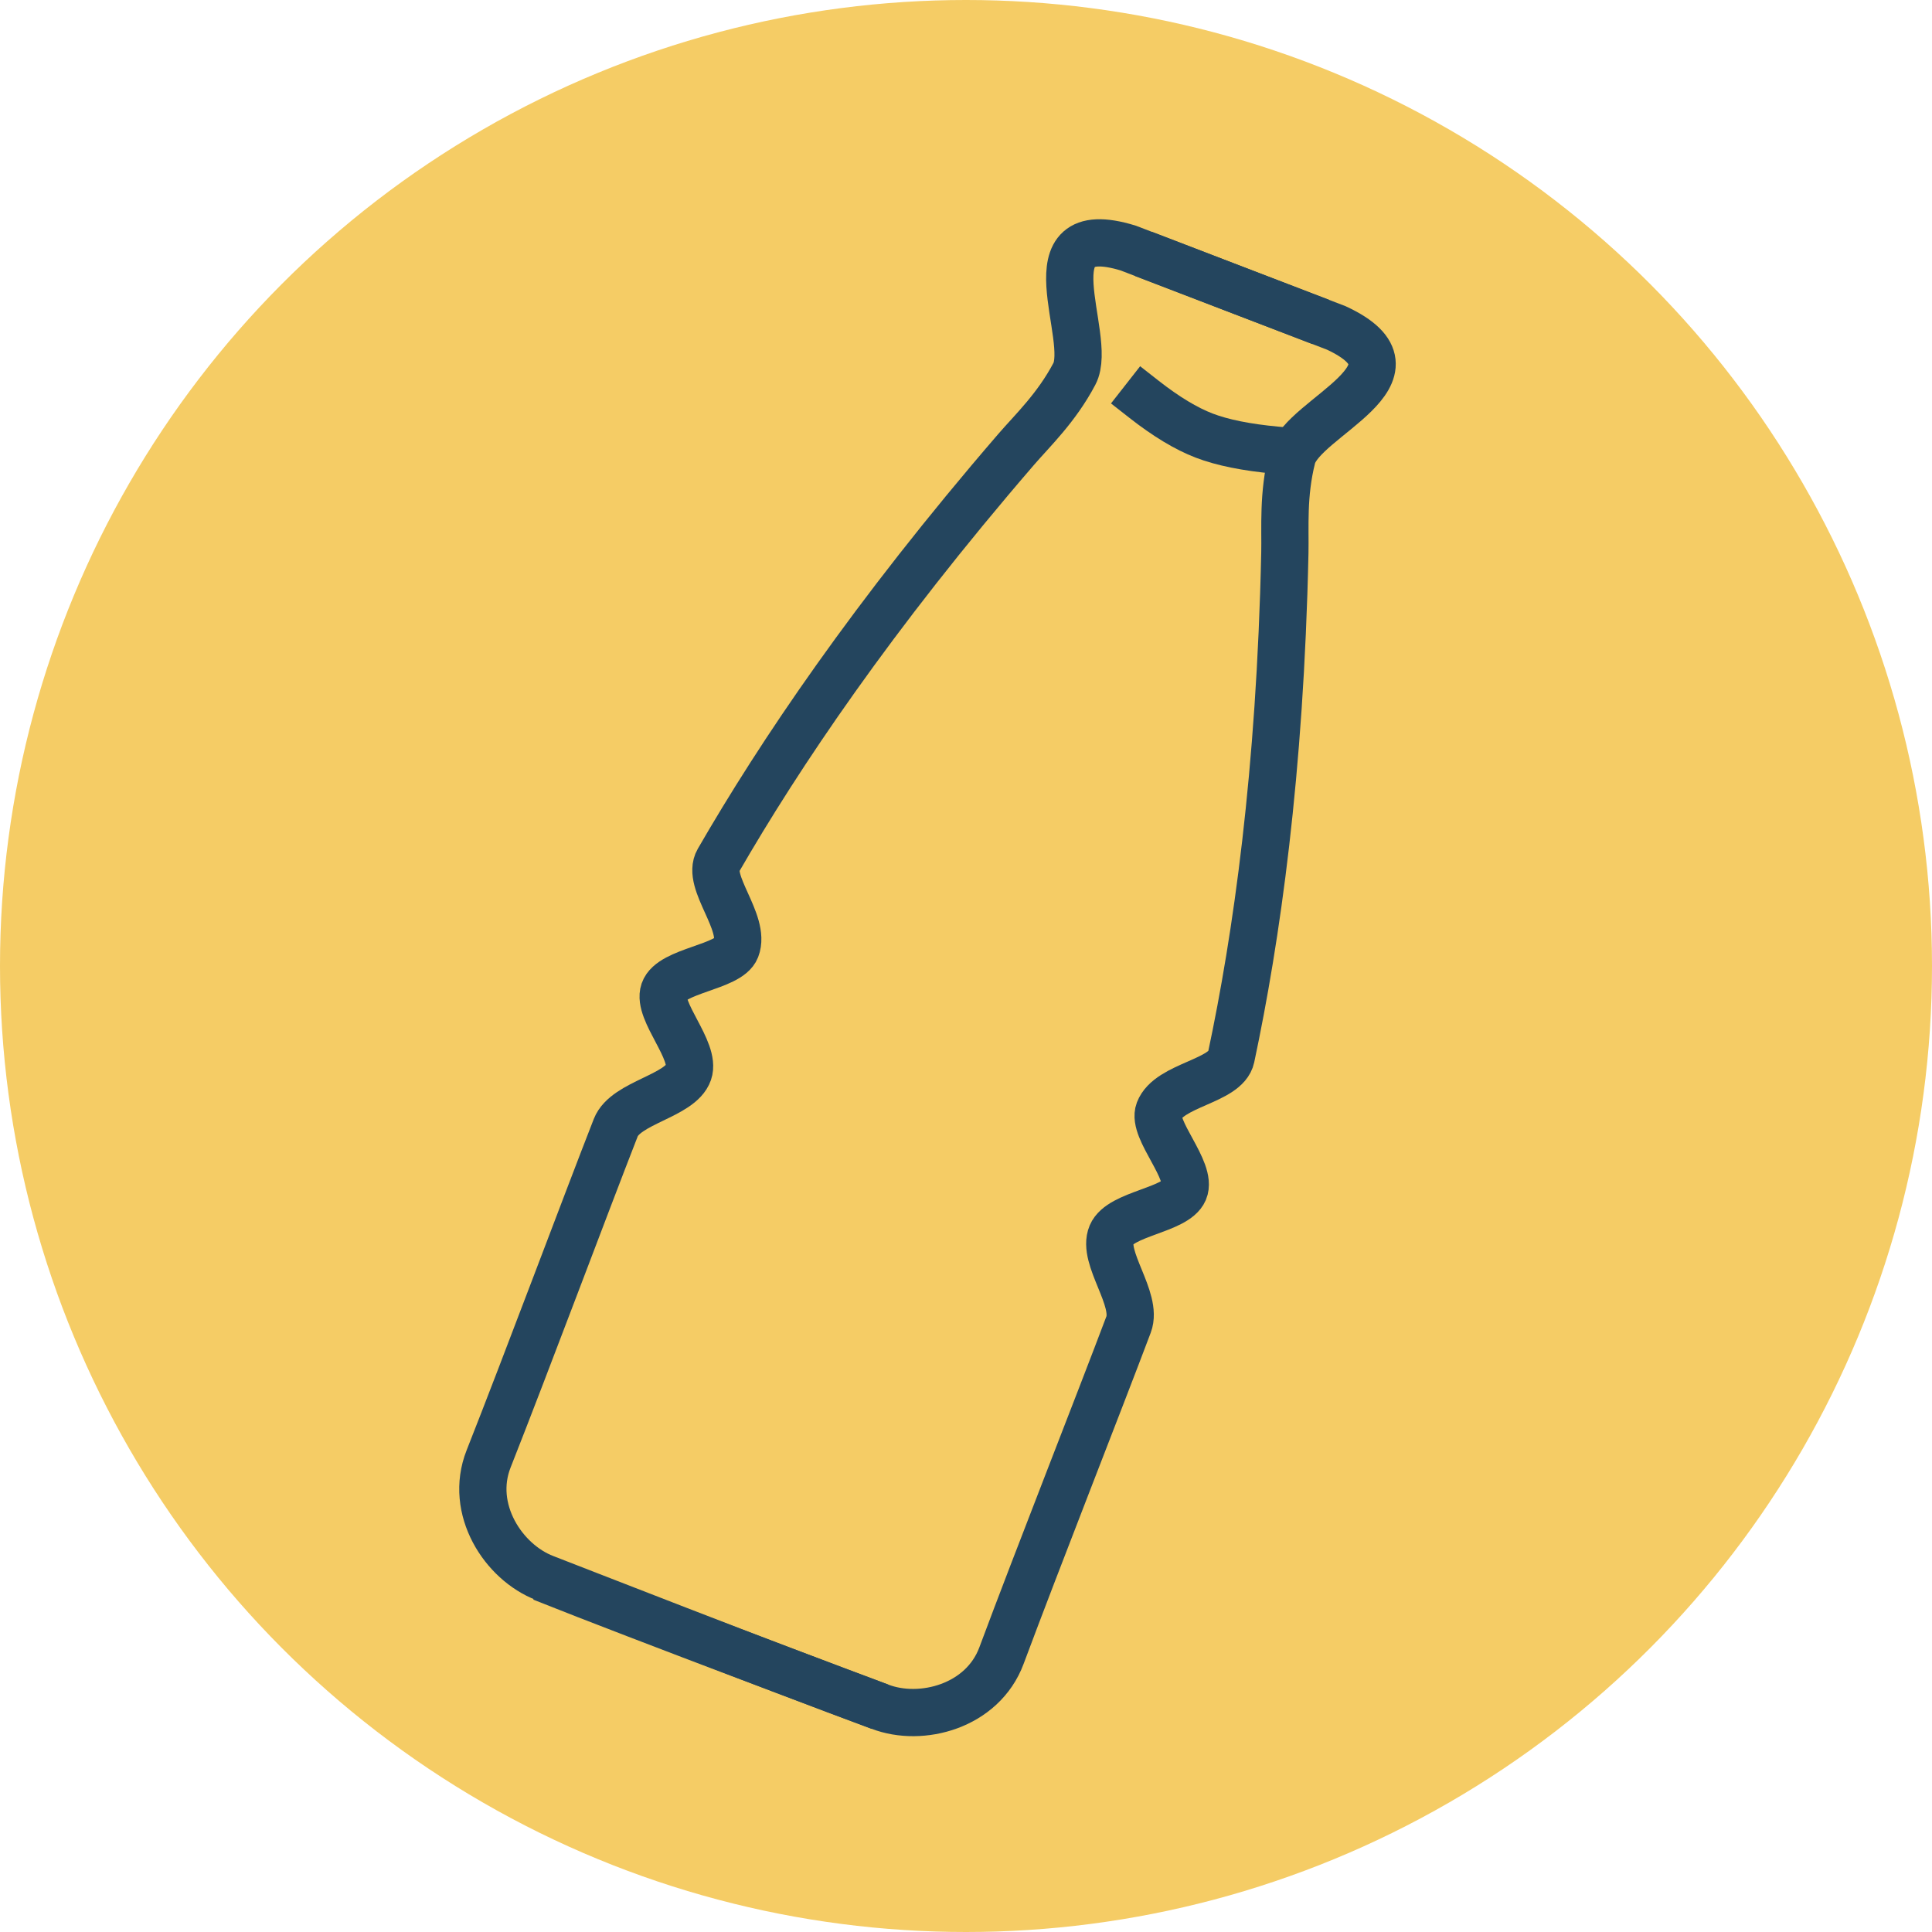 <?xml version="1.0" encoding="UTF-8"?>
<svg width="19985px" height="19985px" viewBox="0 0 19985 19985" version="1.1" xmlns="http://www.w3.org/2000/svg" xmlns:xlink="http://www.w3.org/1999/xlink">
    <!-- Generator: Sketch 54 (76480) - https://sketchapp.com -->
    <title>bottle</title>
    <desc>Created with Sketch.</desc>
    <g id="Page-1" stroke="none" stroke-width="1" fill="none" fill-rule="evenodd">
        <g id="bottle">
            <circle id="Oval" fill="#F5CC65" cx="9992.5" cy="9992.5" r="9992.5"></circle>
            <path d="M8084.036,2297 L10219.159,2297 C11330.277,2374.082 10221.946,3284.873 10272.772,3711.211 C10319.856,4106.154 10467.028,4412.114 10556.092,4659.74 C11326.256,6801.038 11710.507,8486.137 11907.575,9731.697 C11947.355,9983.121 11408.259,10226.109 11409.011,10515.536 C11409.55,10723.006 11956.382,10967.846 11947.902,11194.234 C11939.763,11414.243 11417.213,11649.279 11409.011,11886.681 C11400.029,12146.661 11905.827,12410.716 11907.575,12690.967 C11913.033,13565.889 11897.059,15282.071 11907.575,16360.782 C11913.033,16920.617 11381.529,17304.026 10923.986,17304.026 C10759.313,17304.026 8373.923,17319.717 7209,17304.026" id="Rectangle" stroke="#24455E" stroke-width="488.75" transform="translate(9578.5, 9804) scale(-1, 1) rotate(-21) translate(-9578.5, -9804) "></path>
            <path d="M9040.202,2659 L11175.233,2659 C12286.304,2736.08 11178.02,3646.838 11228.844,4073.161 C11275.925,4468.09 11423.091,4774.039 11512.151,5021.656 C12282.282,7162.878 12666.517,8847.917 12863.577,10093.433 C12903.355,10344.848 12364.282,10587.827 12365.034,10877.244 C12365.573,11084.707 12912.381,11329.538 12903.902,11555.917 C12895.763,11775.919 12373.236,12010.947 12365.034,12248.34 C12356.052,12508.311 12861.829,12772.357 12863.577,13052.597 C12869.034,13927.489 12853.061,15643.61 12863.577,16722.283 C12869.034,17282.098 12337.553,17665.493 11880.03,17665.493 C11715.364,17665.493 9302.874,17688.157 8138,17672.467" id="Rectangle-Copy" stroke="#24455E" stroke-width="488.75" transform="translate(10521, 10168.5) rotate(21) translate(-10521, -10168.5) "></path>
            <path d="M11764,4389.977 C12039.73,4474.674 12277.727,4517.023 12477.99,4517.023 C12678.253,4517.023 12928.923,4474.674 13230,4389.977" id="Line" stroke="#24455E" stroke-width="488.75" stroke-linecap="square" transform="translate(12497, 4453.5) rotate(21) translate(-12497, -4453.5) "></path>
            <path d="" id="Path" stroke="#979797" stroke-width="0.575"></path>
        </g>
    </g>
</svg>